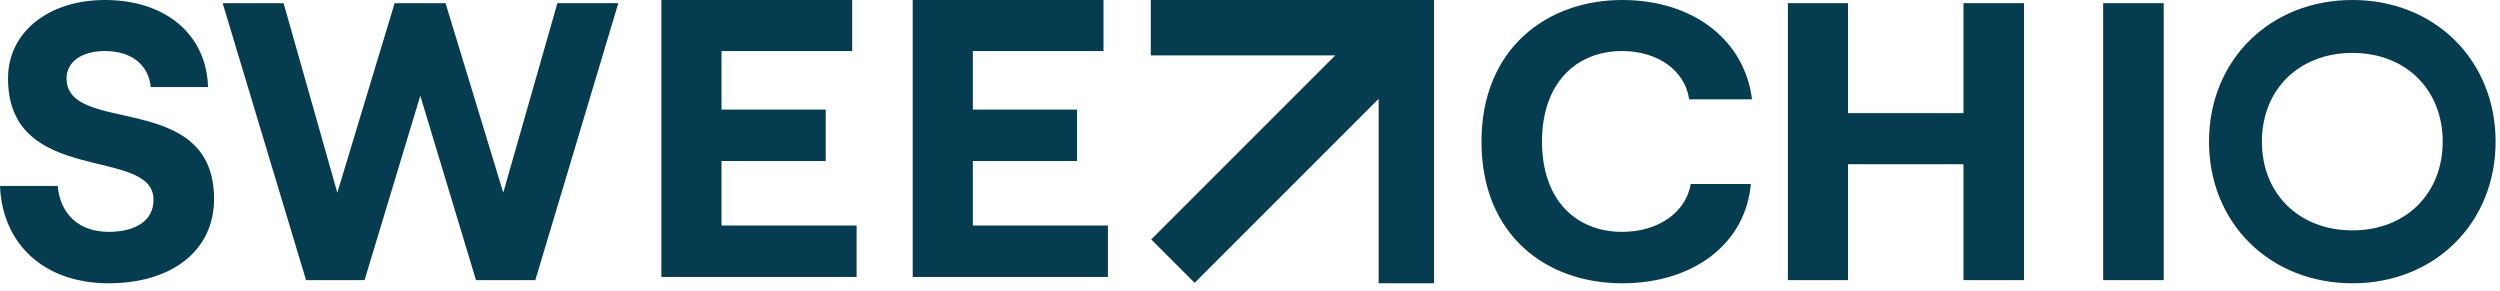 <svg width="189" height="22" viewBox="0 0 189 22" fill="none" xmlns="http://www.w3.org/2000/svg">
  <path
    d="M8.213 21.416C12.97 21.416 16.183 18.963 16.183 15.045C16.183 6.76 5.031 10.289 5.031 5.922C5.031 4.696 6.151 3.858 7.94 3.858C9.97 3.858 11.243 4.935 11.395 6.58H15.728C15.607 2.602 12.516 -7.62939e-06 7.94 -7.62939e-06C3.637 -7.62939e-06 0.606 2.453 0.606 5.922C0.606 14.148 11.606 11.007 11.606 15.105C11.606 16.69 10.243 17.528 8.213 17.528C5.97 17.528 4.546 16.182 4.363 14.058H0C0.182 18.515 3.394 21.416 8.213 21.416Z"
    fill="#063C4F" />
  <path
    d="M186.668 10.708C186.668 15.744 182.978 19.416 177.849 19.416C172.687 19.416 169 15.74 169 10.708C169 5.675 172.687 2 177.849 2C182.979 2 186.668 5.672 186.668 10.708Z"
    stroke="#063C4F" stroke-width="4" />
  <path
    d="M23.137 21.177H27.561L31.774 7.238L35.986 21.177H40.471L46.744 0.239H42.138L38.047 14.566L33.683 0.24H29.834L25.501 14.567L21.44 0.24H16.833L23.137 21.178V21.177Z"
    fill="#063C4F" />
  <path d="M50 20.938H64.759V17.049H54.546V12.174H62.425V8.285H54.546V3.859H64.425V0H50V20.938Z" fill="#063C4F" />
  <path d="M69 20.938H83.759V17.049H73.546V12.174H81.425V8.285H73.546V3.859H83.425V0H69V20.938Z" fill="#063C4F" />
  <path fill-rule="evenodd" clip-rule="evenodd"
    d="M108.416 0V21.416H104.225V7.472L90.315 21.382L87.032 18.1L100.942 4.19H87V0H108.416Z" fill="#063C4F" />
  <path d="M159 21.178H163.576V0.24H159V21.178Z" fill="#063C4F" />
  <path
    d="M148.438 0.24V8.554H139.71V0.24H135.165V21.178H139.71V12.414H148.438V21.178H153.014V0.239H148.438V0.24Z"
    fill="#063C4F" />
  <path
    d="M122.637 21.416C128.061 21.416 131.971 18.395 132.364 13.908H127.819C127.455 16.062 125.364 17.528 122.637 17.528C119.212 17.528 116.576 15.195 116.576 10.708C116.576 6.221 119.212 3.858 122.636 3.858C125.304 3.858 127.395 5.324 127.698 7.508H132.455C131.88 2.99 127.97 0 122.637 0C116.97 0 112 3.65 112 10.708C112 17.767 116.879 21.416 122.637 21.416Z"
    fill="#063C4F" />
</svg>